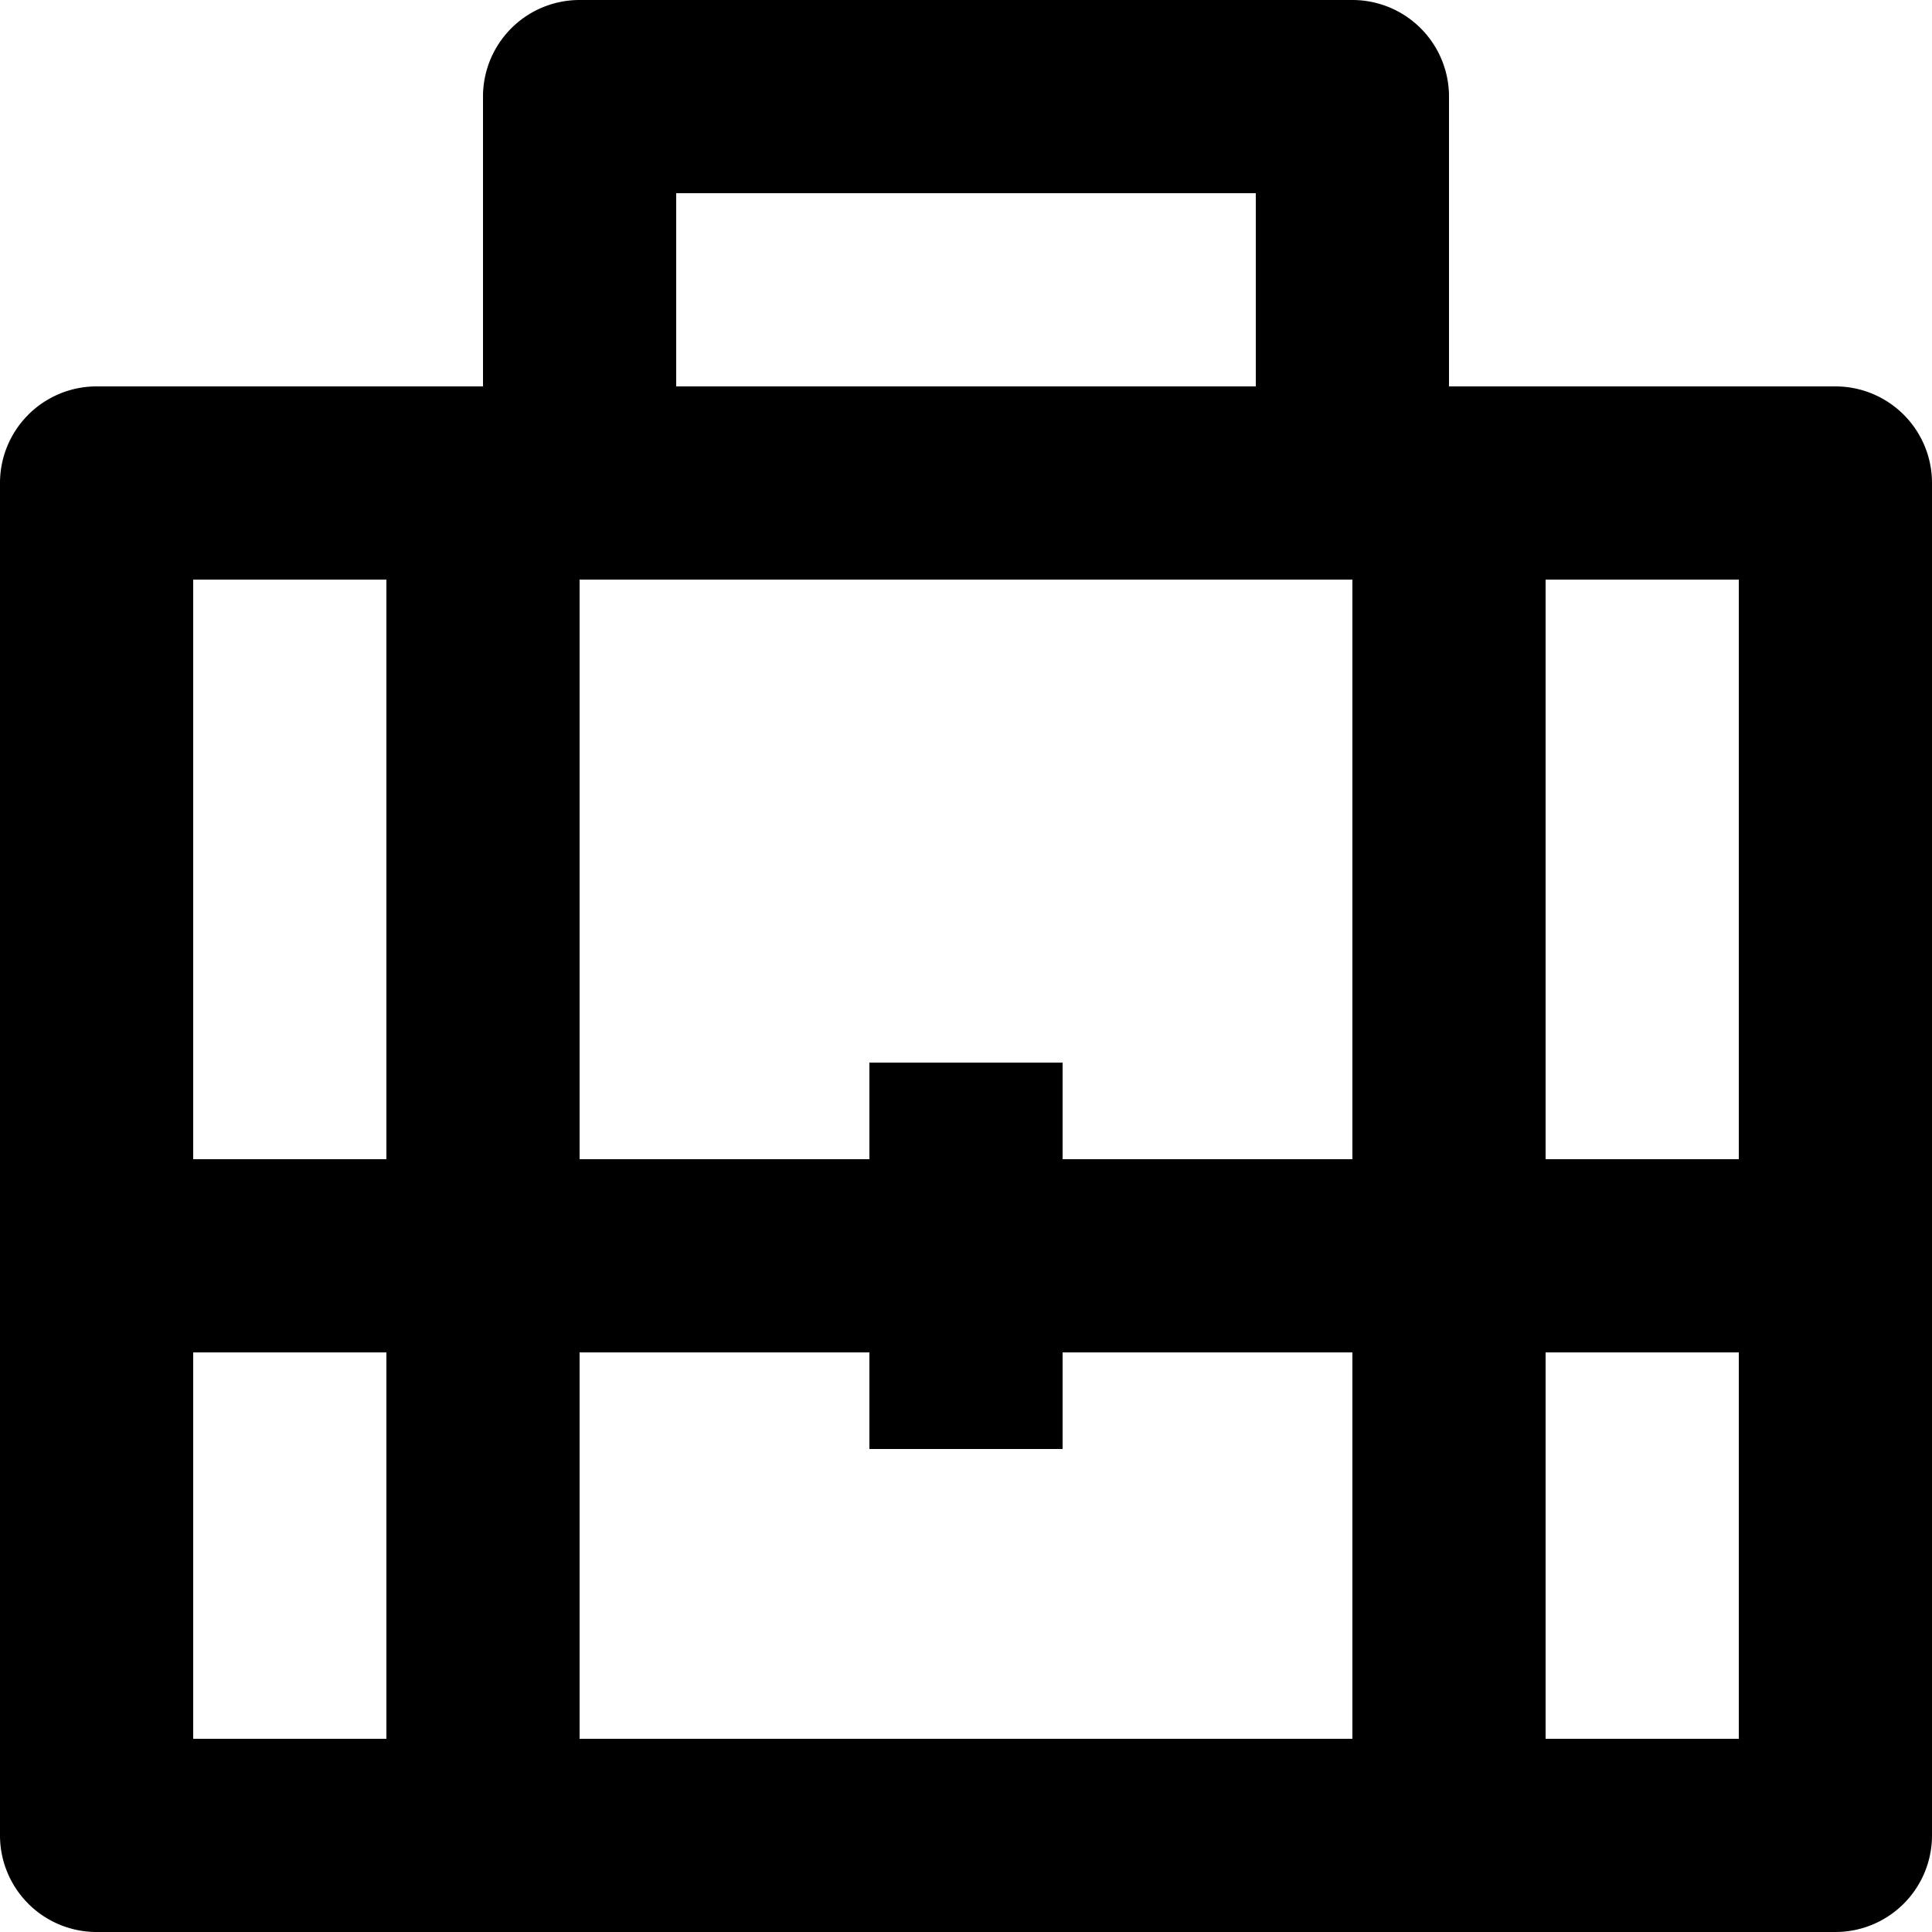 <svg viewBox="0 0 20 20" fill="none" xmlns="http://www.w3.org/2000/svg"><path d="M5 4v-3a1 1 0 0 1 1-1h8a1 1 0 0 1 1 1v3h4a1 1 0 0 1 1 1v14a1 1 0 0 1-1 1h-18a1 1 0 0 1-1-1v-14a1 1 0 0 1 1-1h4Zm9 10h-3v1h-2v-1h-3v4h8v-4Zm-8-8v6h3v-1h2v1h3v-6h-8Zm-2 6v-6h-2v6h2Zm12 0h2v-6h-2v6Zm-12 2h-2v4h2v-4Zm12 0v4h2v-4h-2Zm-9-12v2h6v-2h-6Z" fill="#000"/></svg>